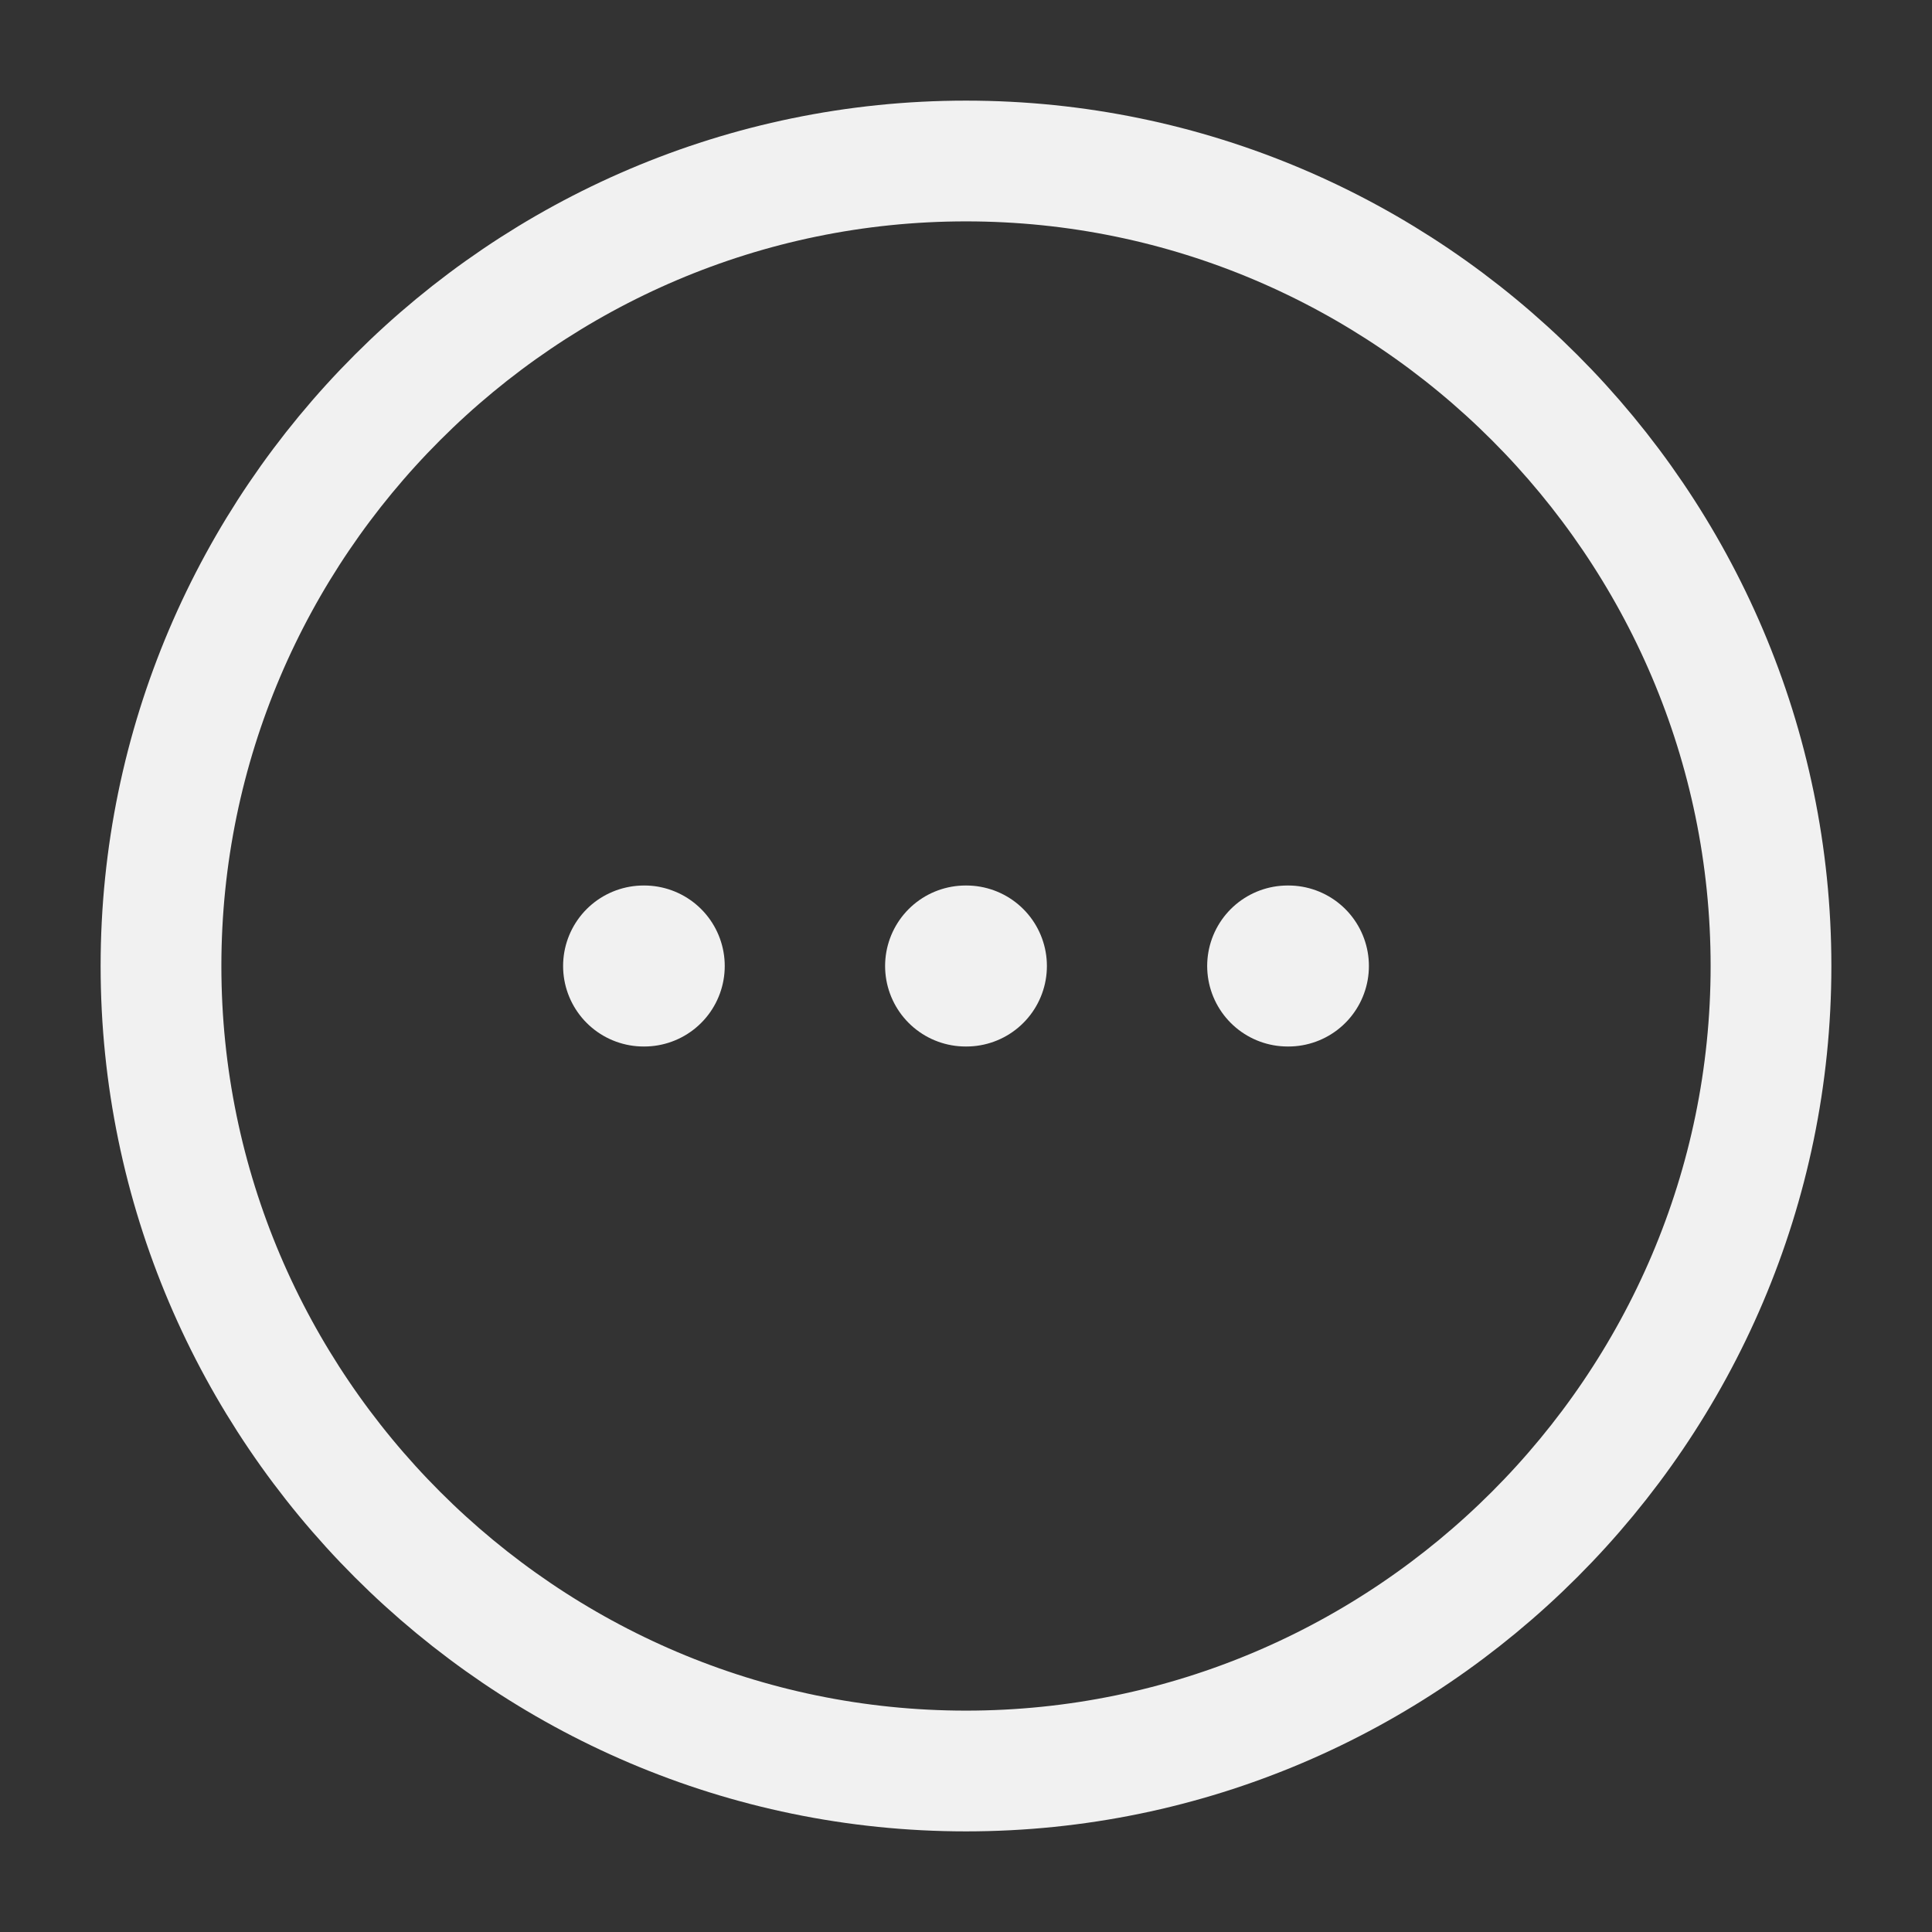<svg width="24" height="24" viewBox="0 0 24 24" fill="none" xmlns="http://www.w3.org/2000/svg">
<rect x="0" y="0" width="24" height="24" fill="#333333" stroke="none"/>
<path d="M12 22C17.5 22 22 17.5 22 12C22 6.5 17.5 2 12 2C6.5 2 2 6.5 2 12C2 17.5 6.5 22 12 22Z" stroke="#F1F1F1" stroke-width="1.5" stroke-linecap="round" stroke-linejoin="round"/>
<path d="M15.996 12H16.005" stroke="#F1F1F1" stroke-width="2" stroke-linecap="round" stroke-linejoin="round"/>
<path d="M11.995 12H12.005" stroke="#F1F1F1" stroke-width="2" stroke-linecap="round" stroke-linejoin="round"/>
<path d="M7.995 12H8.003" stroke="#F1F1F1" stroke-width="2" stroke-linecap="round" stroke-linejoin="round"/>
</svg>
